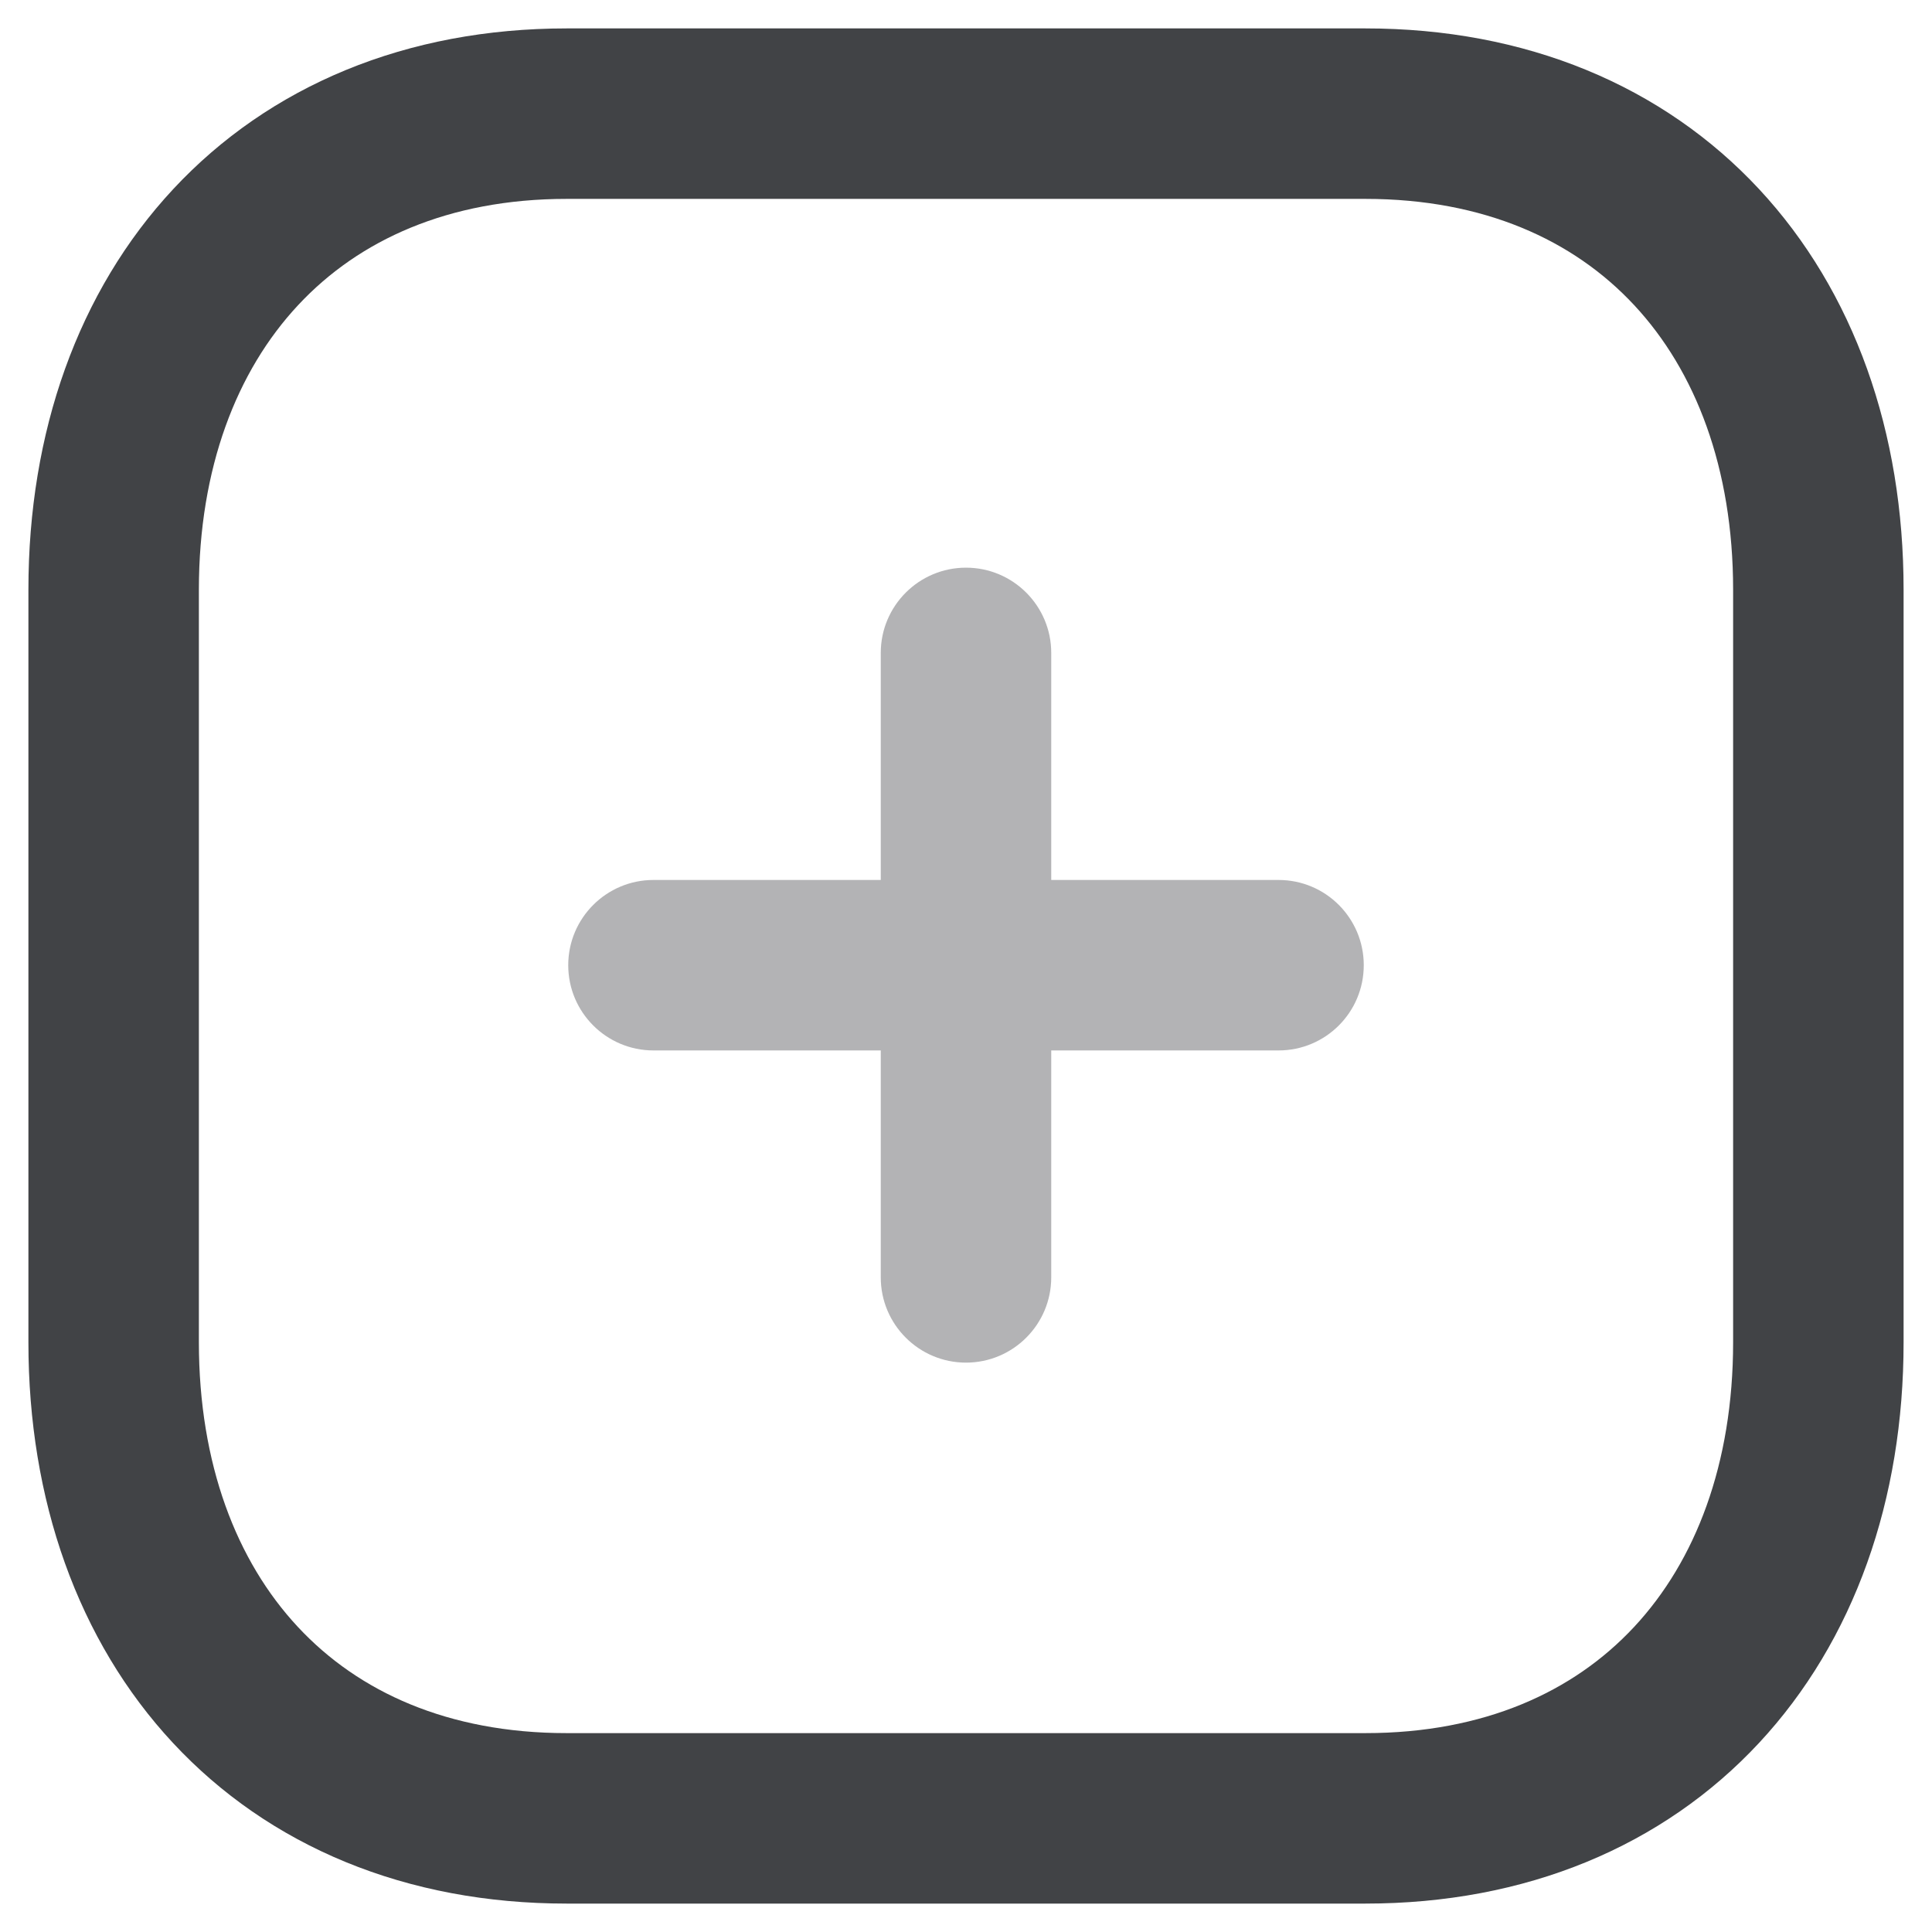 <svg width="17" height="17" viewBox="0 0 17 17" fill="none" xmlns="http://www.w3.org/2000/svg">
<path opacity="0.4" fill-rule="evenodd" clip-rule="evenodd" d="M9.25 5.745C9.25 5.331 8.914 4.995 8.5 4.995C8.086 4.995 7.75 5.331 7.75 5.745V7.743H5.75C5.336 7.743 5 8.079 5 8.493C5 8.907 5.336 9.243 5.75 9.243H7.75V11.24C7.75 11.654 8.086 11.99 8.5 11.99C8.914 11.99 9.25 11.654 9.25 11.24V9.243H11.25C11.665 9.243 12 8.907 12 8.493C12 8.079 11.665 7.743 11.25 7.743H9.25V5.745Z" fill="#414346"/>
<path fill-rule="evenodd" clip-rule="evenodd" d="M12.014 1H4.986C2.536 1 1 2.734 1 5.189V11.811C1 14.266 2.529 16 4.986 16H12.014C14.471 16 16 14.266 16 11.811V5.189C16 2.734 14.471 1 12.014 1Z" stroke="#414346" stroke-width="1.5" stroke-linecap="round" stroke-linejoin="round"/>
</svg>
